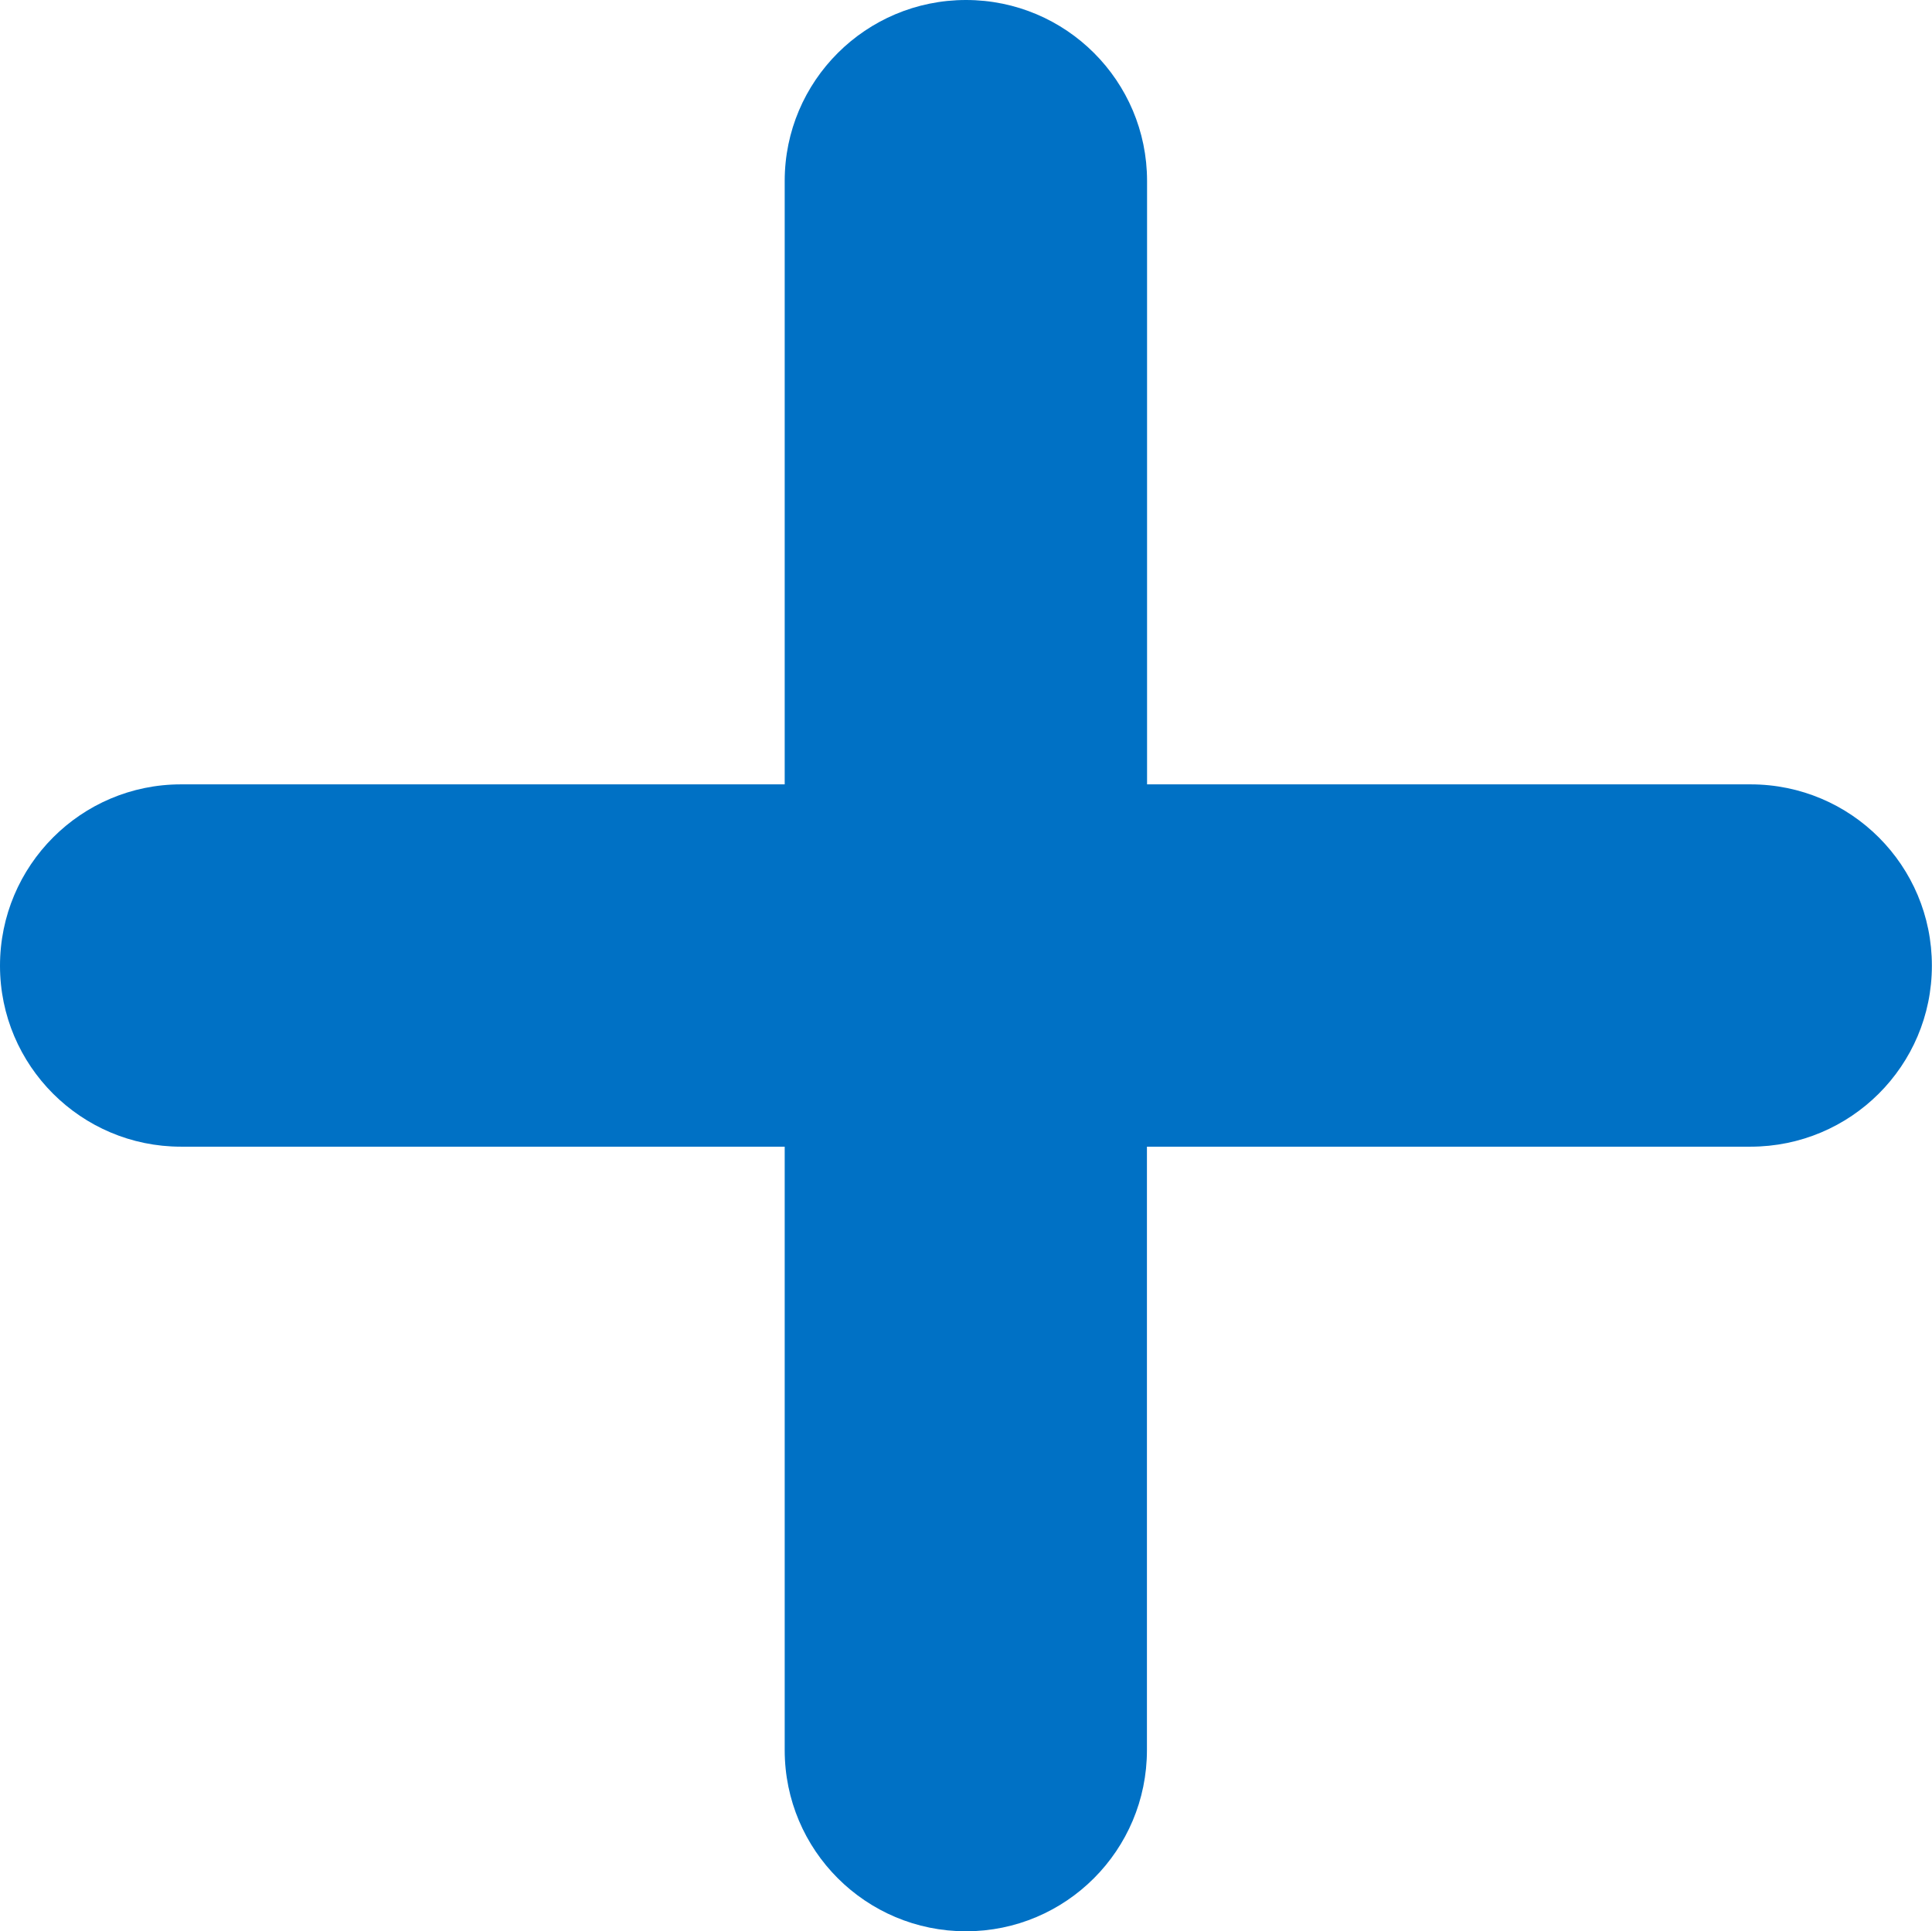 <?xml version="1.0" encoding="iso-8859-1"?>
<!-- Generator: Adobe Illustrator 12.0.0, SVG Export Plug-In . SVG Version: 6.00 Build 51448)  -->
<!DOCTYPE svg PUBLIC "-//W3C//DTD SVG 1.1//EN" "http://www.w3.org/Graphics/SVG/1.1/DTD/svg11.dtd">
<svg  version="1.1" id="Layer_1" xmlns="http://www.w3.org/2000/svg" xmlns:xlink="http://www.w3.org/1999/xlink" width="15.878" height="15.874"
	 viewBox="0 0 15.878 15.874" style="overflow:visible;enable-background:new 0 0 15.878 15.874;" xml:space="preserve">
<path style="fill-rule:evenodd;clip-rule:evenodd;fill:#0071C5;" d="M14.387,6.447h-4.96v-4.96C9.427,0.666,8.761,0,7.939,0
	c-0.823,0-1.49,0.666-1.49,1.487v4.96H1.487C0.667,6.447,0,7.114,0,7.938c0,0.821,0.667,1.487,1.487,1.487h4.962v4.96
	c0,0.823,0.667,1.489,1.49,1.489c0.821,0,1.487-0.666,1.487-1.489v-4.96h4.96c0.824,0,1.491-0.666,1.491-1.487
	C15.878,7.114,15.211,6.447,14.387,6.447L14.387,6.447z"/>
</svg>
